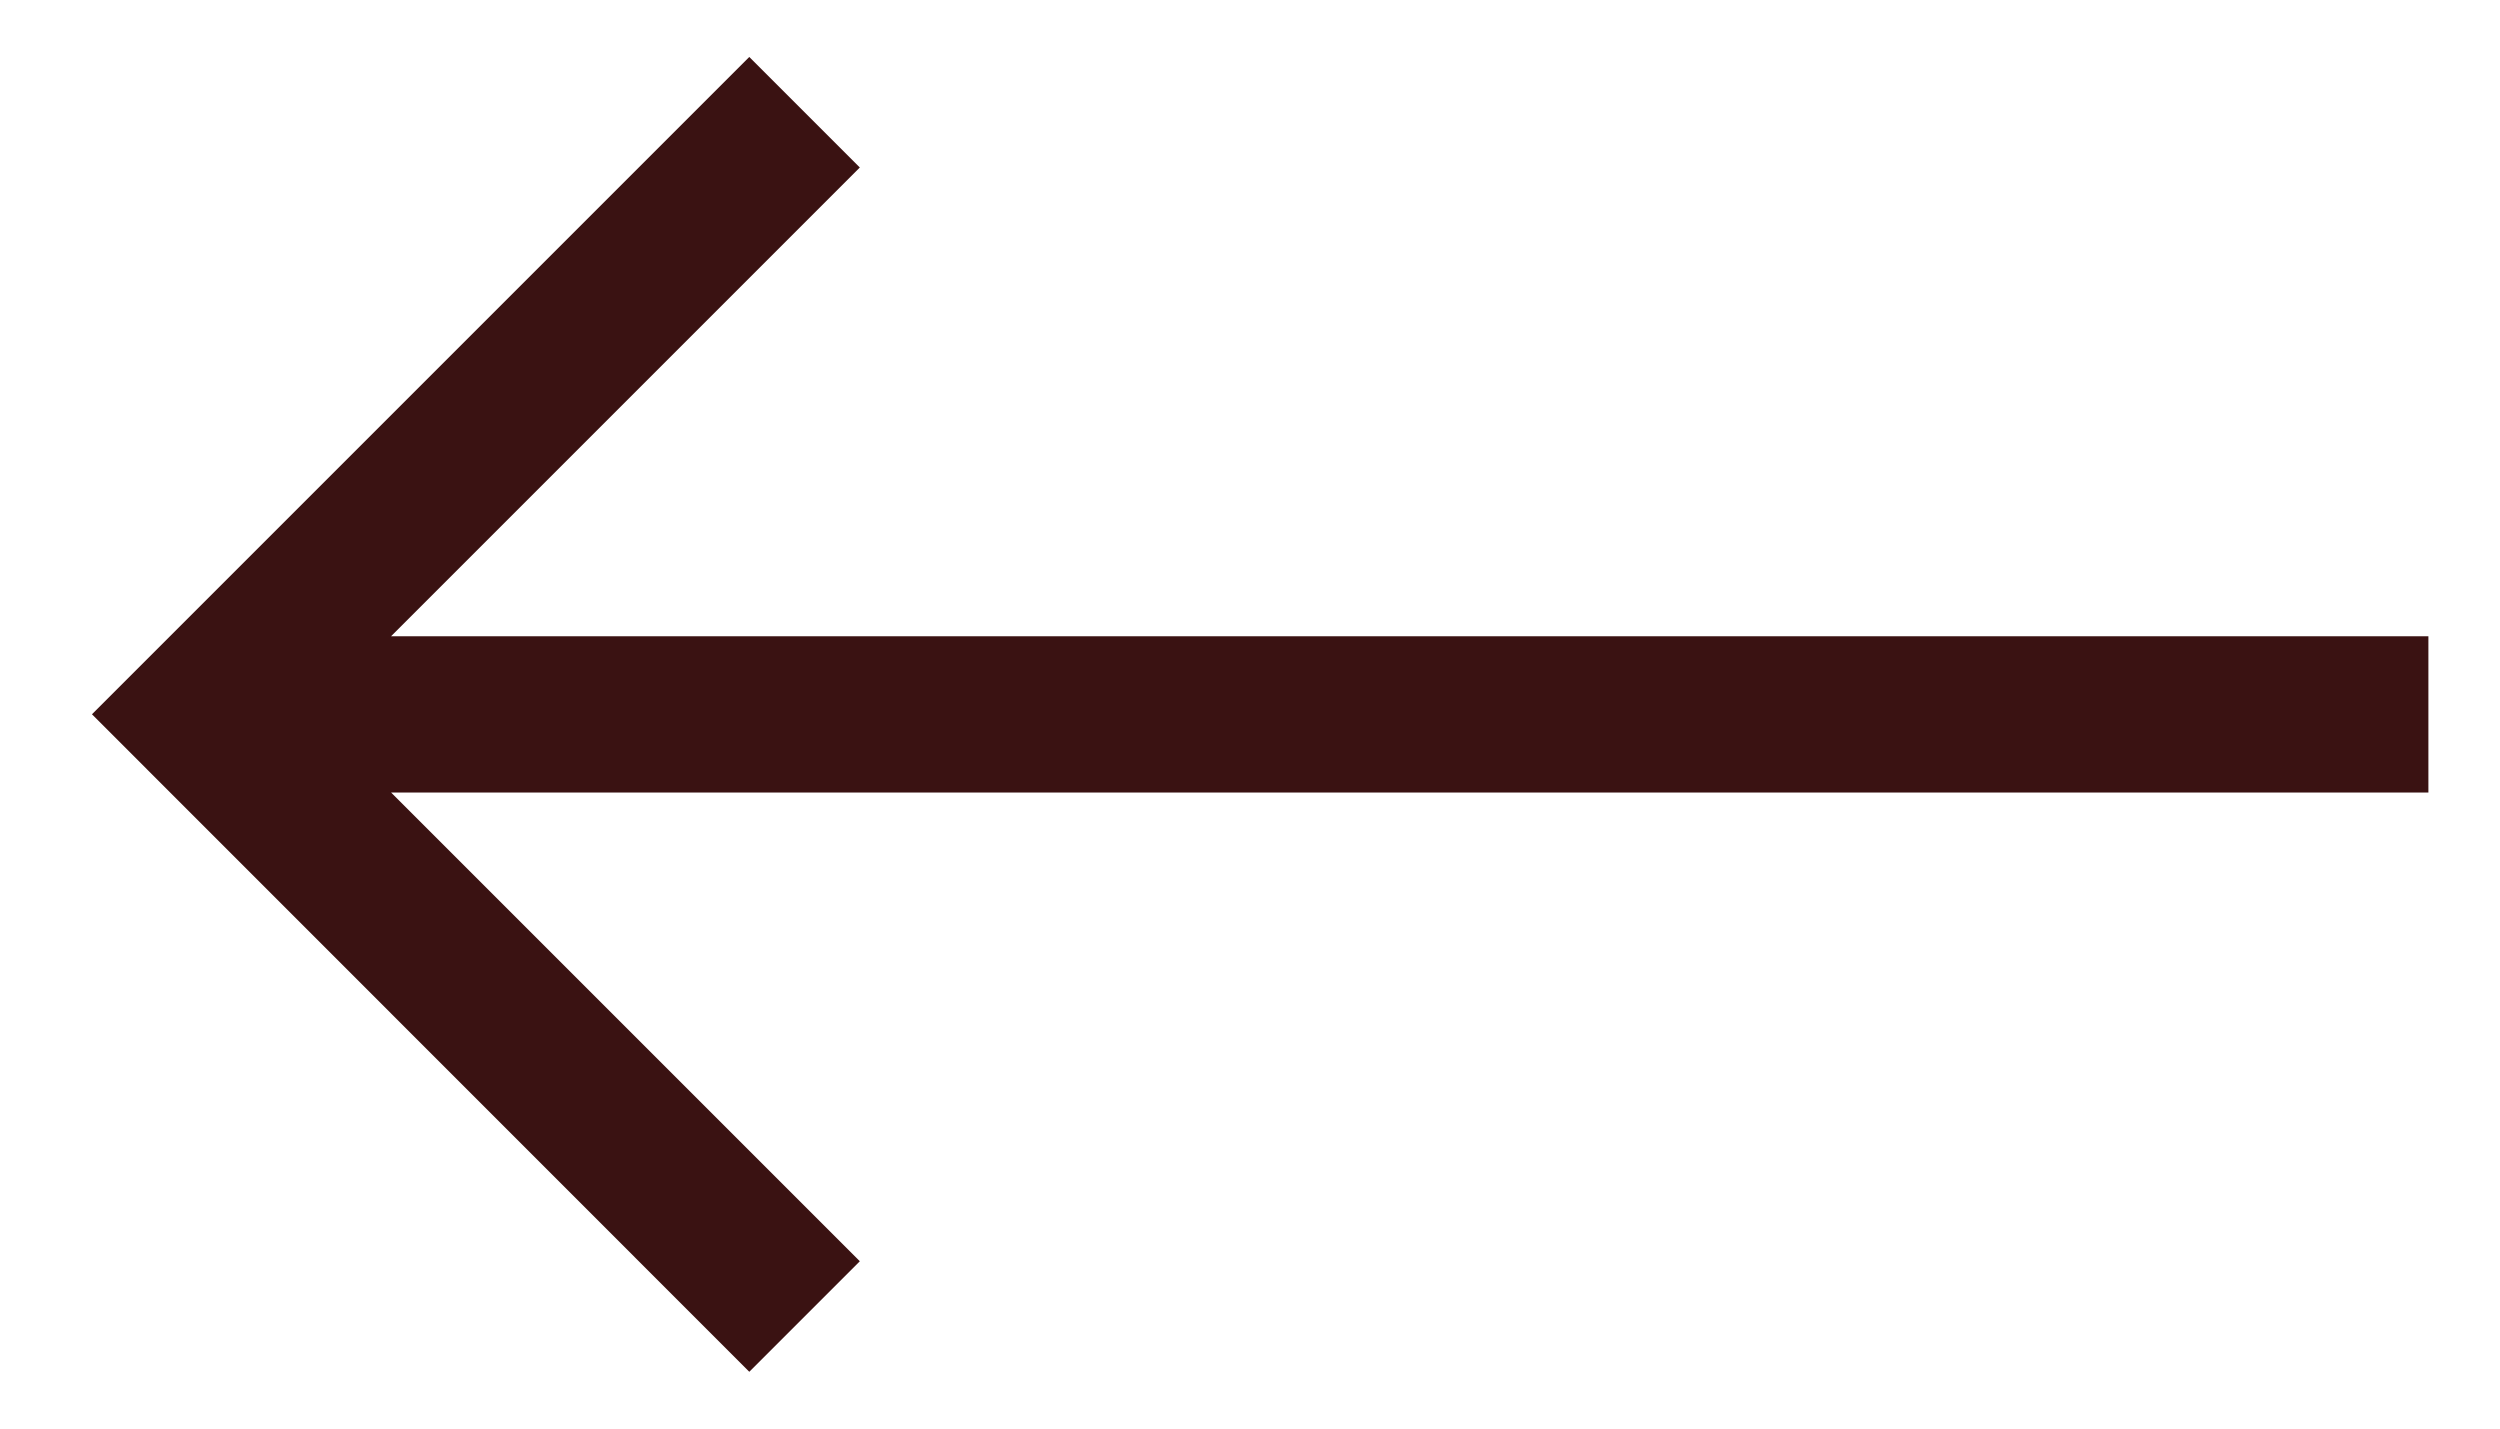 <svg width="14" height="8" viewBox="0 0 14 8" fill="none" xmlns="http://www.w3.org/2000/svg">
<path d="M13.599 3.563H2.19L4.815 0.938L4.196 0.319L0.515 4L4.196 7.682L4.815 7.063L2.19 4.438H13.599V3.563Z" fill="#3A1212"/>
</svg>
